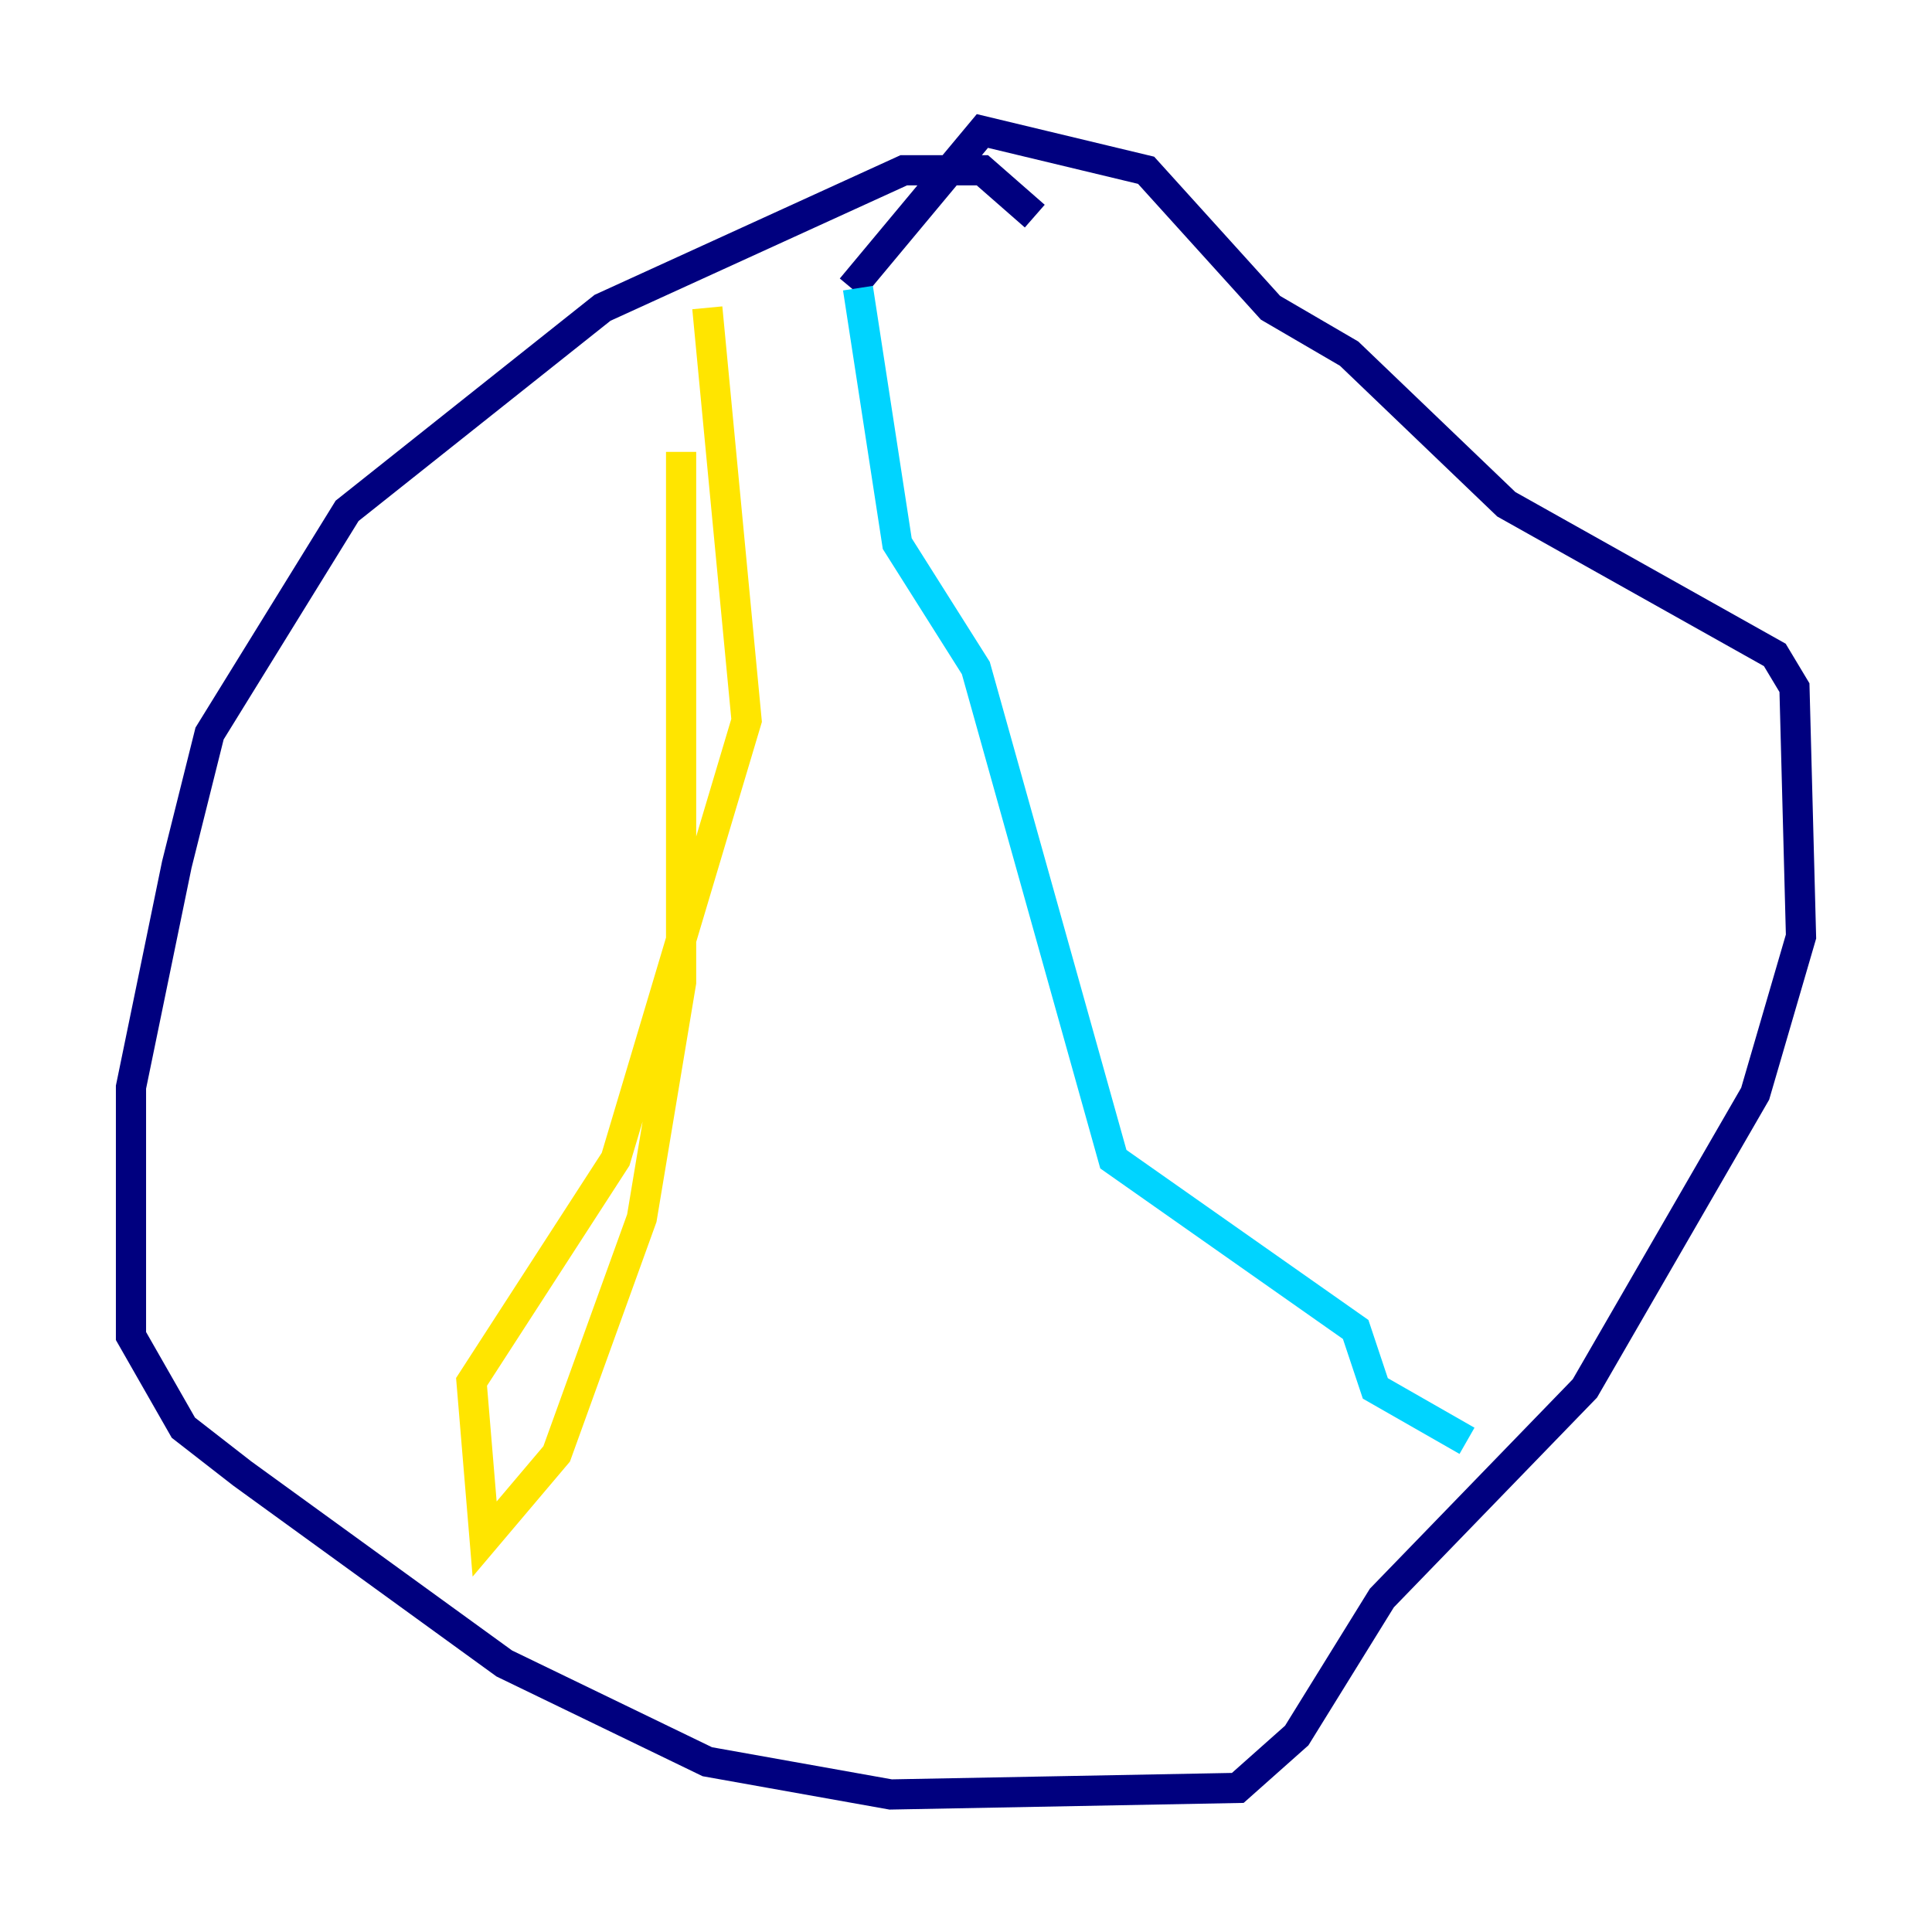 <?xml version="1.0" encoding="utf-8" ?>
<svg baseProfile="tiny" height="128" version="1.2" viewBox="0,0,128,128" width="128" xmlns="http://www.w3.org/2000/svg" xmlns:ev="http://www.w3.org/2001/xml-events" xmlns:xlink="http://www.w3.org/1999/xlink"><defs /><polyline fill="none" points="68.556,14.319 65.085,11.281 59.878,11.281 39.919,20.393 22.997,33.844 13.885,48.597 11.715,57.275 8.678,72.027 8.678,88.515 12.149,94.59 16.054,97.627 33.41,110.21 46.861,116.719 59.01,118.888 82.007,118.454 85.912,114.983 91.552,105.871 105.003,91.986 116.285,72.461 119.322,62.047 118.888,45.559 117.586,43.39 99.797,33.41 89.383,23.43 84.176,20.393 75.932,11.281 65.085,8.678 56.407,19.091" stroke="#00007f" stroke-width="2" /><polyline fill="none" points="56.841,19.091 59.444,36.014 64.651,44.258 73.763,76.8 89.817,88.081 91.119,91.986 97.193,95.458" stroke="#00d4ff" stroke-width="2" /><polyline fill="none" points="45.125,29.939 45.125,65.085 42.522,80.705 36.881,96.325 32.108,101.966 31.241,91.552 40.786,76.8 49.464,47.729 46.861,20.393" stroke="#ffe500" stroke-width="2" /><polyline fill="none" points="36.881,36.881 36.881,36.881" stroke="#7f0000" stroke-width="2" /></svg>